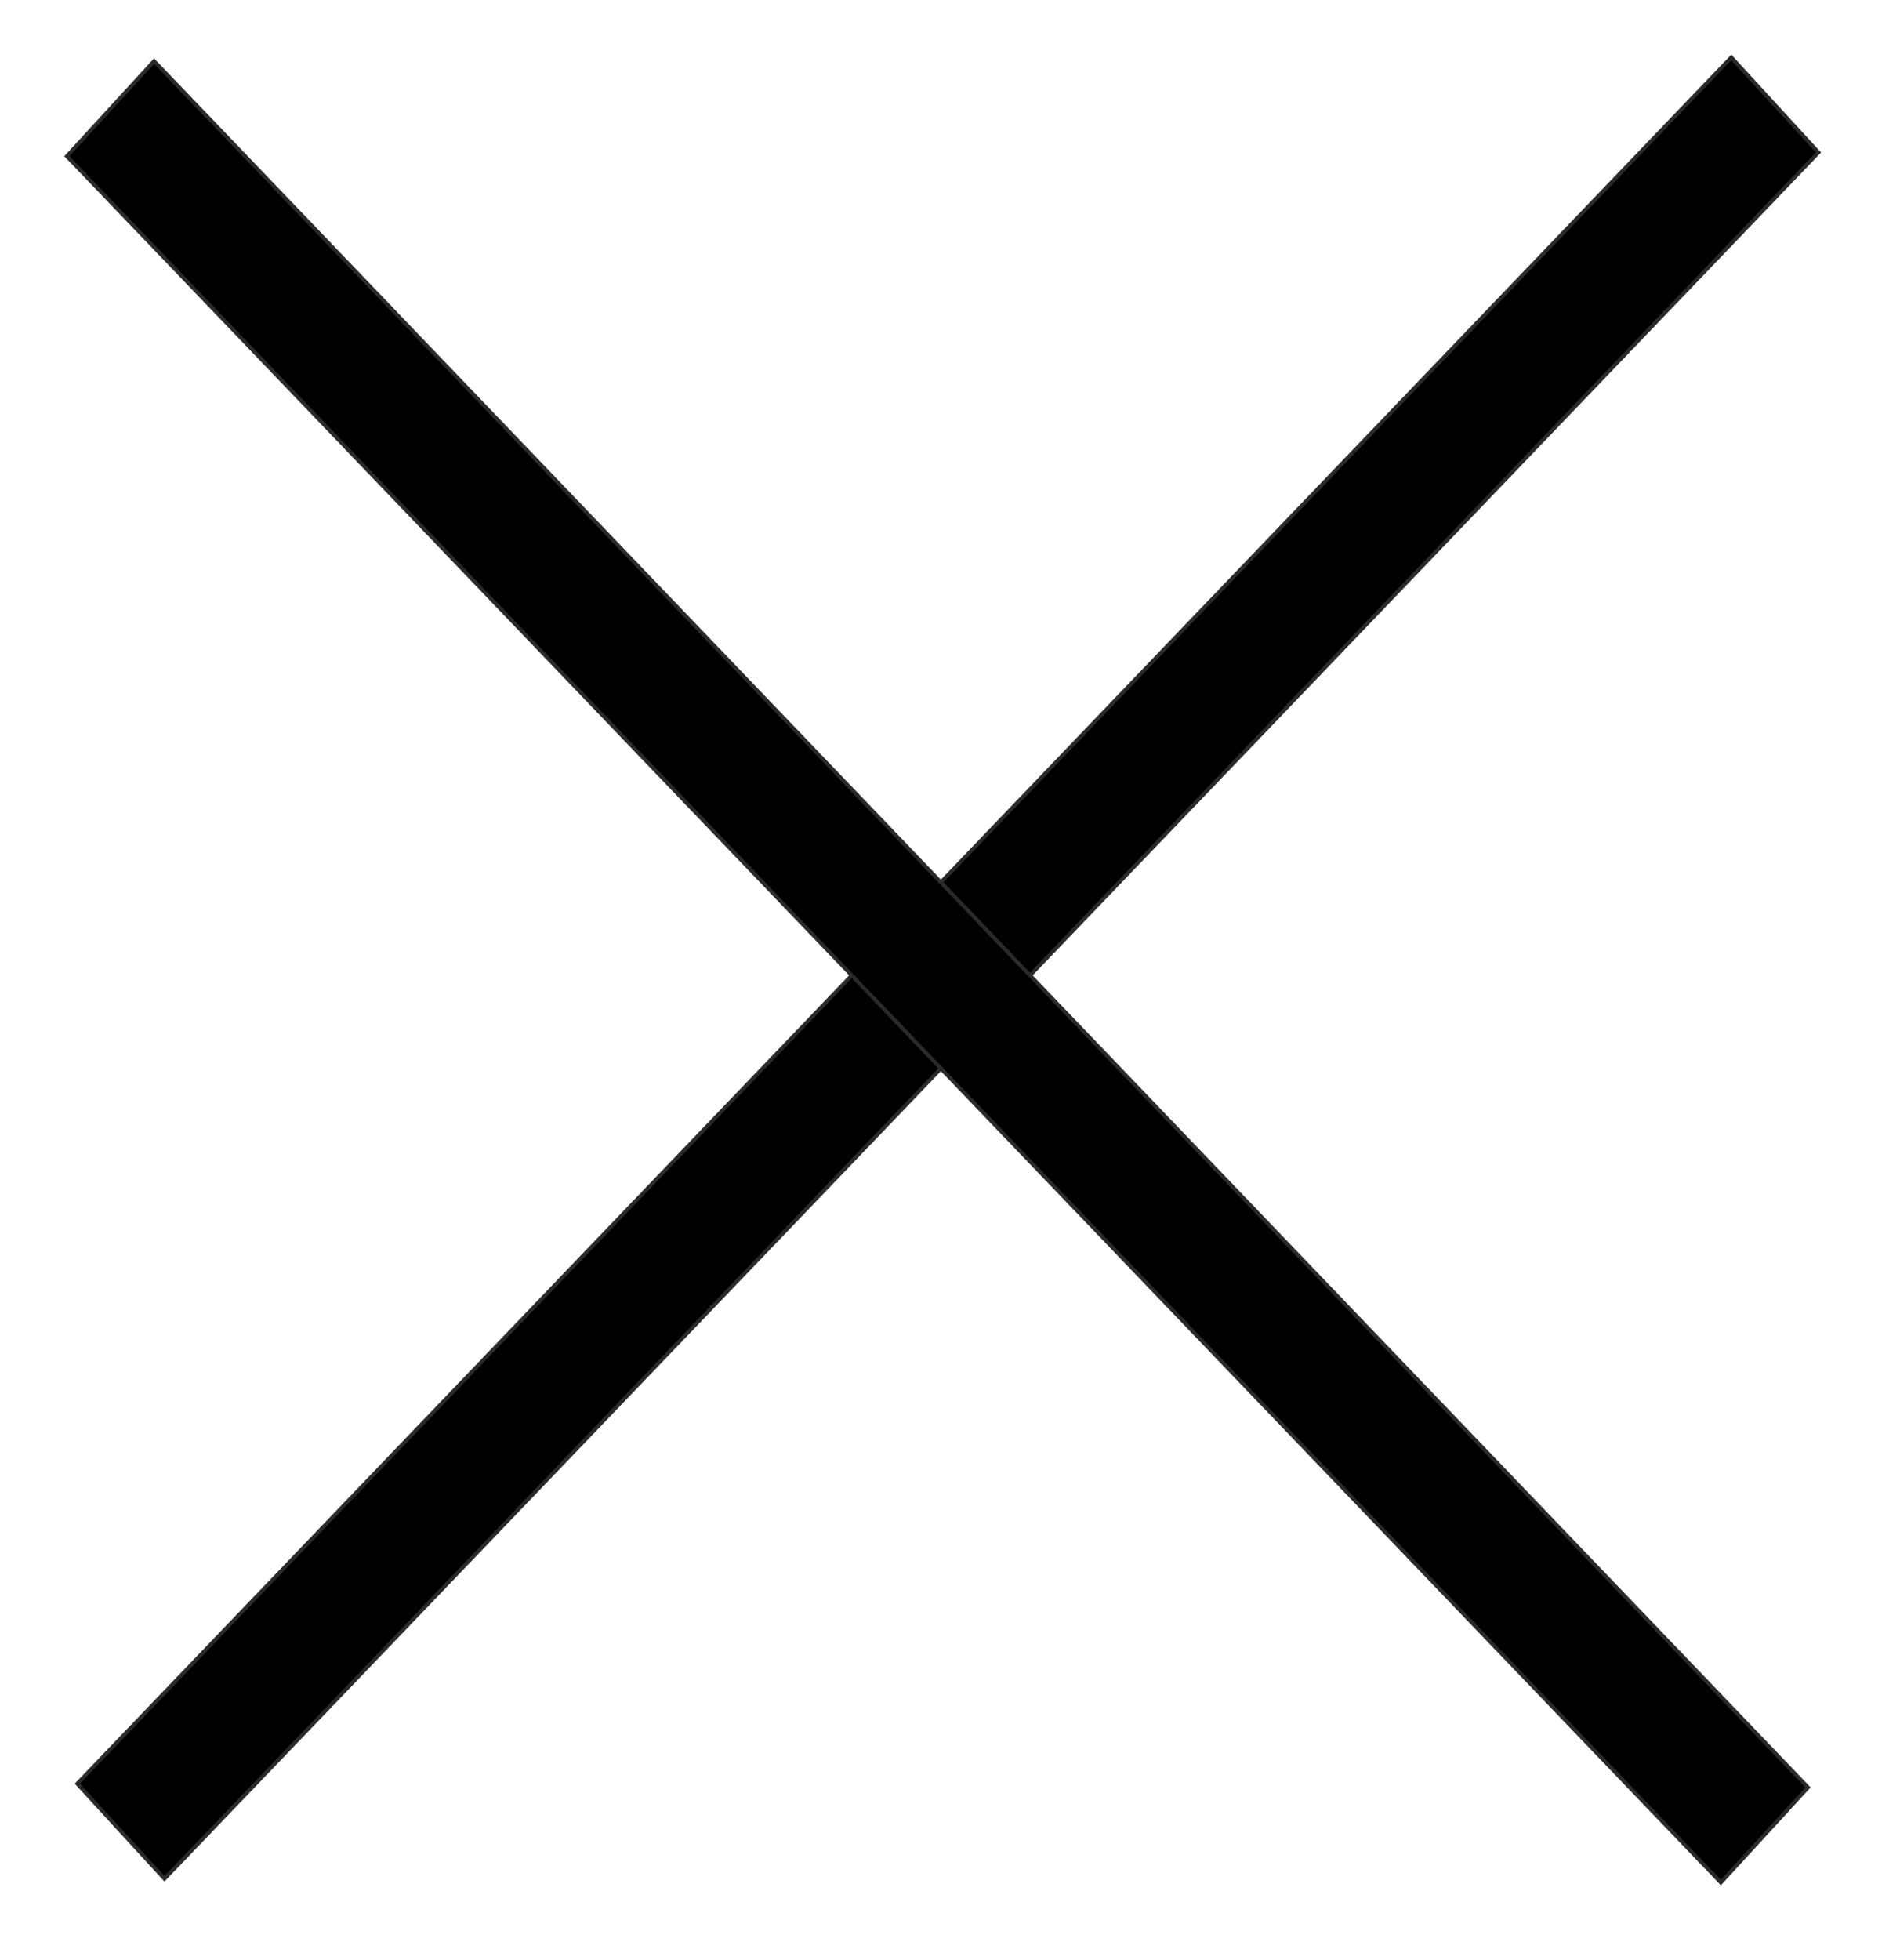 <?xml version="1.0" encoding="UTF-8" standalone="no"?>
<!-- Created with Inkscape (http://www.inkscape.org/) -->

<svg
   width="192mm"
   height="198mm"
   viewBox="0 0 192 198"
   version="1.1"
   id="svg5"
   inkscape:export-filename="X.svg"
   inkscape:export-xdpi="96"
   inkscape:export-ydpi="96"
   xmlns:inkscape="http://www.inkscape.org/namespaces/inkscape"
   xmlns:sodipodi="http://sodipodi.sourceforge.net/DTD/sodipodi-0.dtd"
   xmlns="http://www.w3.org/2000/svg"
   xmlns:svg="http://www.w3.org/2000/svg">
  <sodipodi:namedview
     id="namedview7"
     pagecolor="#ffffff"
     bordercolor="#000000"
     borderopacity="0.25"
     inkscape:showpageshadow="2"
     inkscape:pageopacity="0.0"
     inkscape:pagecheckerboard="0"
     inkscape:deskcolor="#d1d1d1"
     inkscape:document-units="mm"
     showgrid="false" />
  <defs
     id="defs2" />
  <g
     inkscape:label="Réteg 1"
     inkscape:groupmode="layer"
     id="layer1">
    <rect
       style="fill:#000000;fill-opacity:1;stroke:#282a2c;stroke-width:0.389"
       id="rect234"
       width="13.031"
       height="241.527"
       x="130.576"
       y="-125.26"
       ry="0"
       transform="matrix(0.676,0.737,-0.692,0.722,0,0)"
       inkscape:transform-center-x="-0.29284092"
       inkscape:transform-center-y="1.1602252" />
    <rect
       style="fill:#000000;fill-opacity:1;stroke:#282a2c;stroke-width:0.389"
       id="rect234-1"
       width="13.031"
       height="241.527"
       x="-6.981"
       y="15.678"
       ry="0"
       transform="matrix(-0.676,0.737,0.692,0.722,0,0)"
       inkscape:transform-center-x="0.29283377"
       inkscape:transform-center-y="1.1602332" />
  </g>
</svg>
